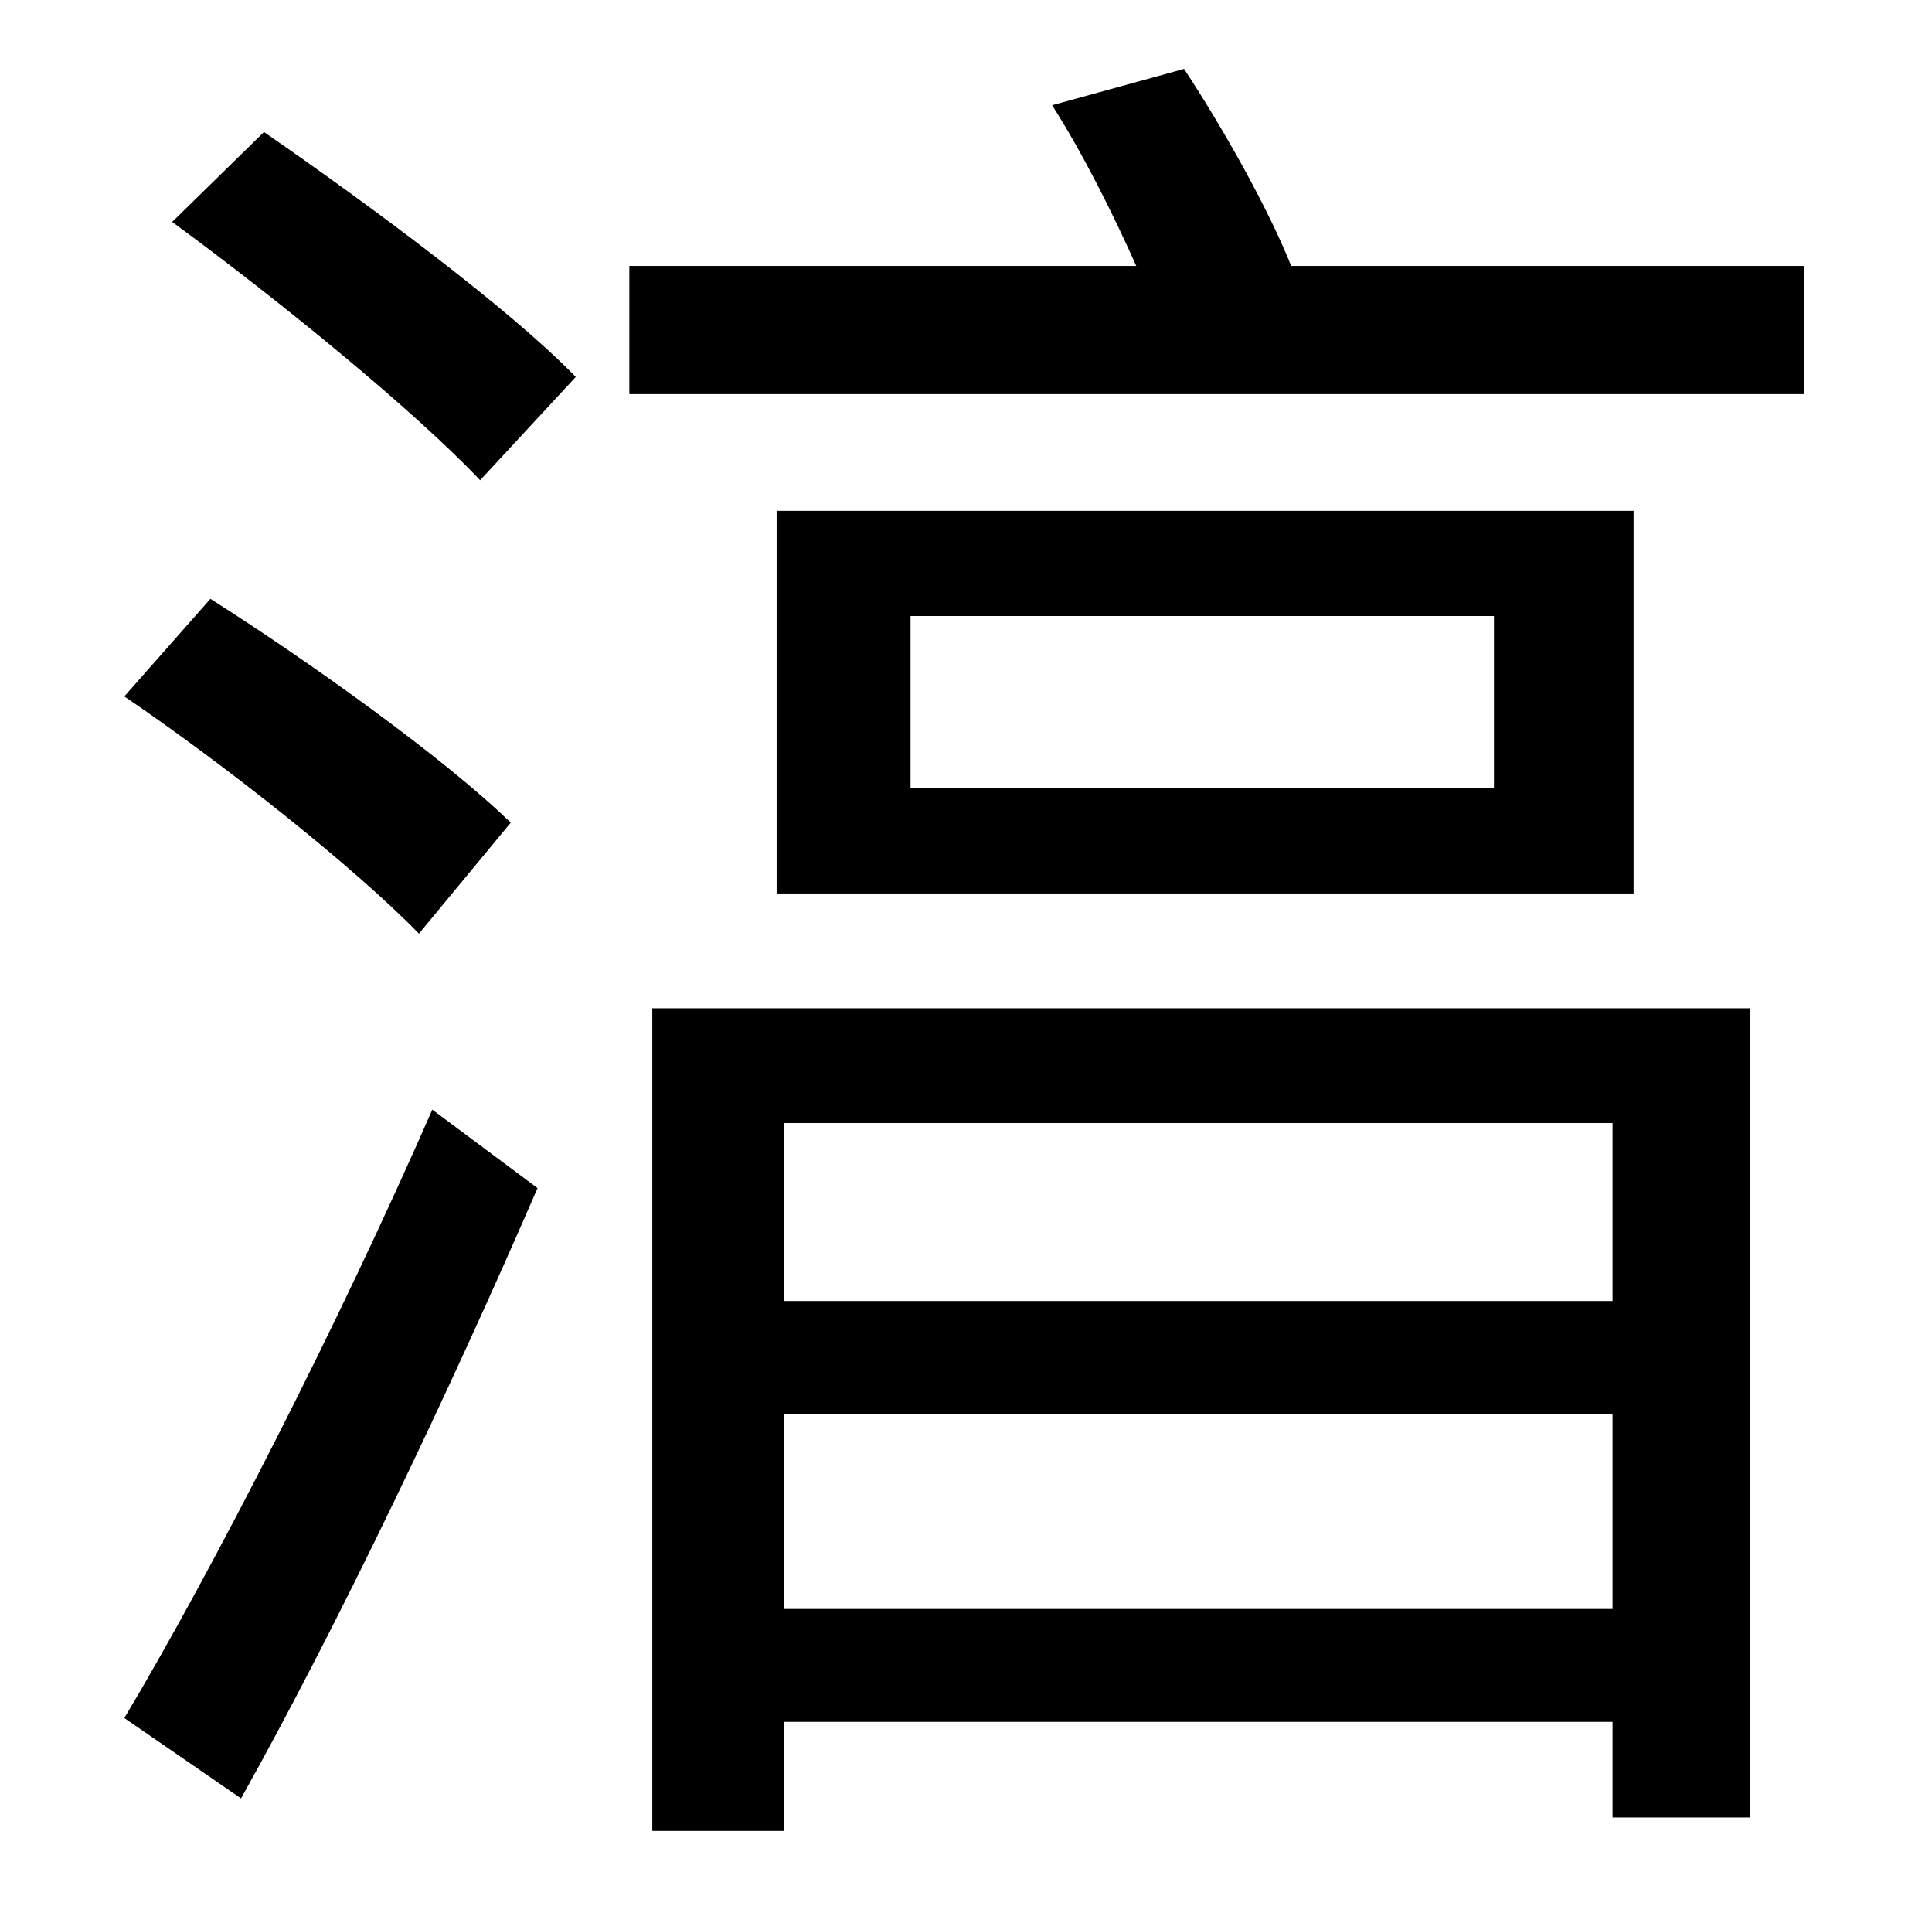 <?xml version="1.0" standalone="no"?>
<!DOCTYPE svg PUBLIC "-//W3C//DTD SVG 1.1//EN" "http://www.w3.org/Graphics/SVG/1.1/DTD/svg11.dtd" >
<svg xmlns="http://www.w3.org/2000/svg" xmlns:xlink="http://www.w3.org/1999/xlink" version="1.1" viewBox="-10 0 1010 1000">
   <path fill="currentColor"
d="M116 940l-61 -42c46 -77 112 -206 161 -318l55 41c-45 104 -104 228 -155 319zM257 430l-48 58c-33 -34 -101 -88 -154 -124l45 -51c52 33 122 83 157 117zM80 116l48 -47c55 38 128 92 163 128l-50 54c-34 -36 -105 -94 -161 -135zM833 587h-433v93h433v-93zM400 841
h433v-102h-433v102zM331 957v-430h574v423h-72v-50h-433v57h-69zM771 412v-90h-305v90h305zM396 267h448v200h-448v-200zM665 139h268v67h-614v-67h265c-12 -27 -28 -59 -44 -84l69 -19c21 32 44 73 56 103z" />
</svg>
